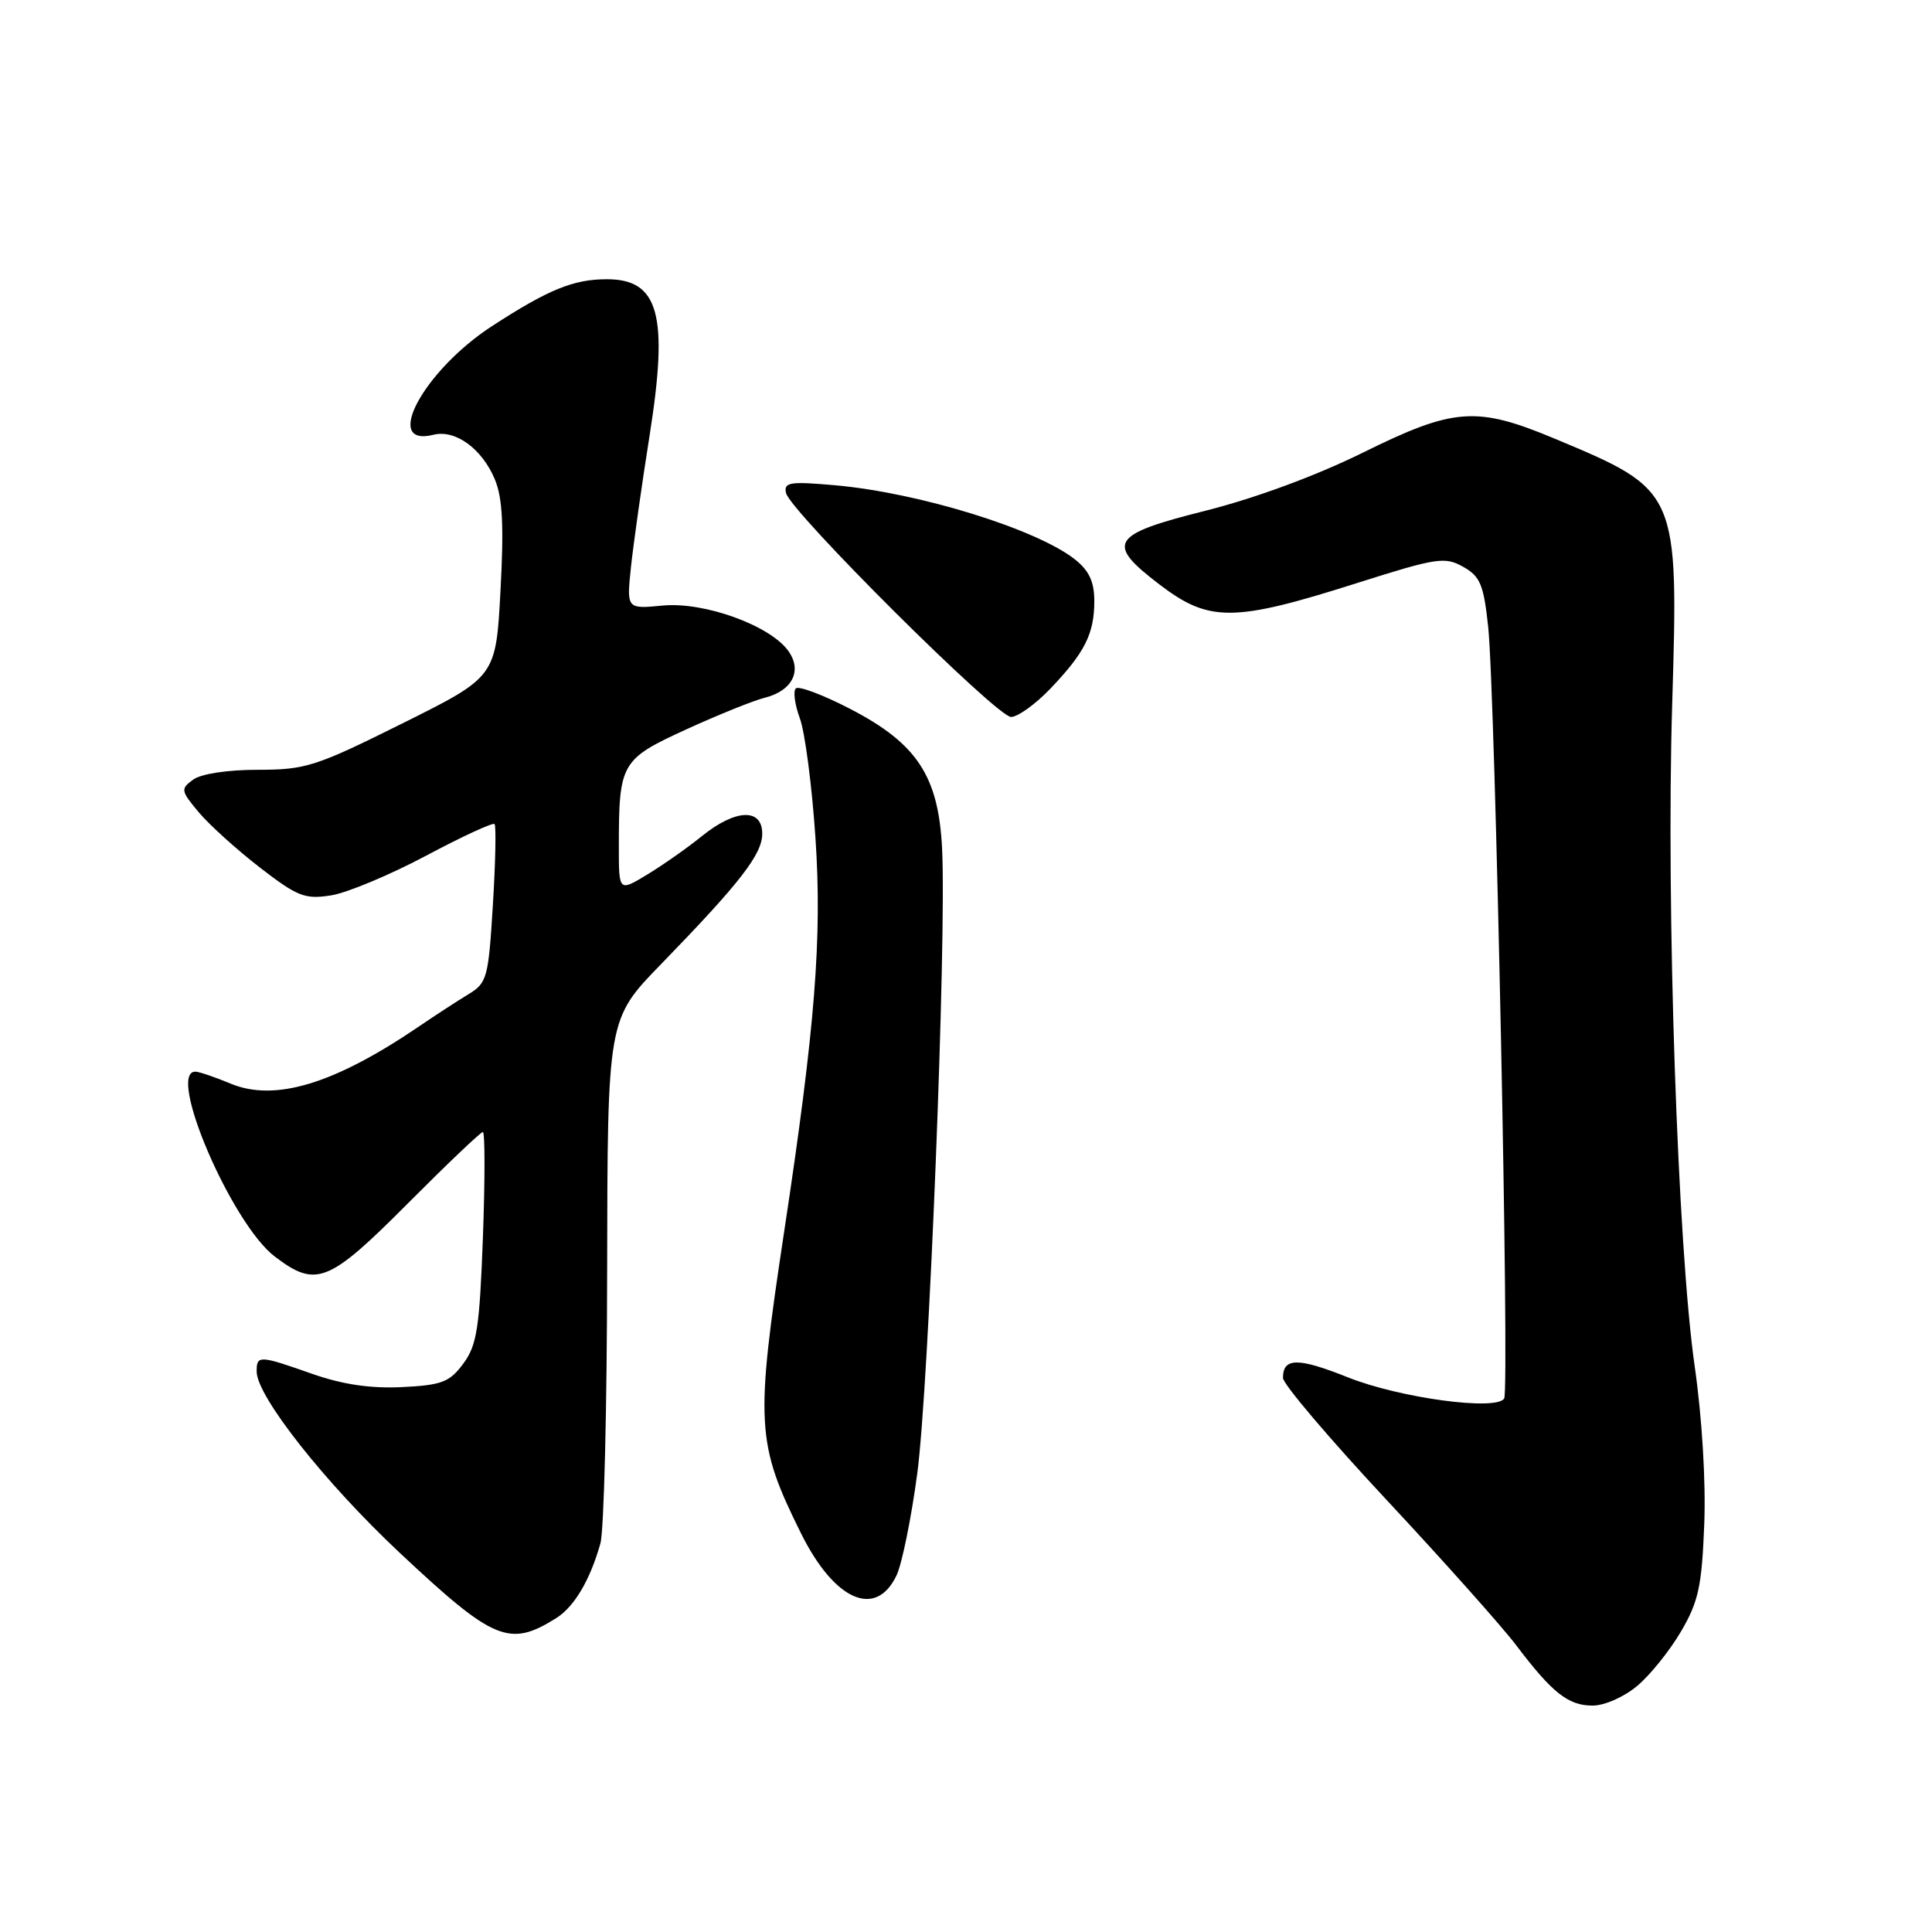 <?xml version="1.0" encoding="UTF-8" standalone="no"?>
<!DOCTYPE svg PUBLIC "-//W3C//DTD SVG 1.1//EN" "http://www.w3.org/Graphics/SVG/1.1/DTD/svg11.dtd" >
<svg xmlns="http://www.w3.org/2000/svg" xmlns:xlink="http://www.w3.org/1999/xlink" version="1.1" viewBox="0 0 256 256">
 <g >
 <path fill="currentColor"
d=" M 216.94 223.39 C 218.65 221.96 221.26 218.71 222.74 216.18 C 225.06 212.23 225.50 210.18 225.82 202.03 C 226.05 196.39 225.53 187.81 224.55 181.00 C 222.30 165.30 220.76 120.22 221.57 93.43 C 222.42 65.02 222.41 64.98 206.02 58.13 C 195.64 53.79 192.66 54.01 180.58 59.98 C 174.41 63.03 166.33 66.01 159.75 67.67 C 147.15 70.83 146.44 71.96 153.64 77.45 C 160.23 82.48 163.46 82.46 179.87 77.24 C 190.37 73.91 191.45 73.74 193.87 75.10 C 196.14 76.37 196.59 77.46 197.19 83.04 C 198.13 91.88 200.04 184.12 199.31 185.31 C 198.27 186.98 185.45 185.24 178.59 182.50 C 171.98 179.86 170.00 179.88 170.00 182.58 C 170.00 183.39 176.19 190.67 183.75 198.77 C 191.31 206.87 199.03 215.53 200.90 218.00 C 205.68 224.32 207.80 226.00 211.03 226.00 C 212.61 226.00 215.21 224.85 216.94 223.39 Z  M 73.73 214.39 C 76.11 212.88 78.20 209.35 79.56 204.50 C 80.03 202.85 80.43 186.55 80.45 168.28 C 80.50 135.05 80.50 135.05 87.57 127.78 C 98.10 116.94 101.00 113.19 101.00 110.47 C 101.00 107.04 97.45 107.19 92.98 110.81 C 91.07 112.36 87.81 114.64 85.75 115.89 C 82.00 118.16 82.00 118.16 82.00 112.21 C 82.00 101.09 82.28 100.61 90.93 96.65 C 95.17 94.71 99.86 92.82 101.35 92.45 C 104.97 91.54 106.32 88.90 104.49 86.30 C 102.12 82.90 93.33 79.71 87.82 80.24 C 83.02 80.70 83.02 80.70 83.61 75.10 C 83.94 72.02 85.05 64.15 86.09 57.60 C 88.60 41.71 87.30 37.00 80.41 37.00 C 76.00 37.00 72.68 38.35 65.21 43.20 C 56.14 49.09 50.61 59.32 57.43 57.61 C 60.33 56.88 63.87 59.45 65.57 63.52 C 66.59 65.97 66.78 69.67 66.32 78.23 C 65.71 89.68 65.71 89.68 53.35 95.84 C 41.84 101.57 40.50 102.00 34.18 102.00 C 30.16 102.00 26.65 102.53 25.59 103.31 C 23.90 104.54 23.95 104.78 26.36 107.66 C 27.77 109.33 31.42 112.62 34.47 114.98 C 39.44 118.81 40.41 119.19 43.88 118.64 C 46.00 118.30 51.65 115.94 56.43 113.40 C 61.20 110.86 65.30 108.96 65.53 109.19 C 65.75 109.42 65.66 114.23 65.31 119.88 C 64.72 129.56 64.54 130.25 62.09 131.73 C 60.67 132.59 57.70 134.52 55.50 136.02 C 44.28 143.65 36.41 146.03 30.54 143.58 C 28.46 142.71 26.36 142.00 25.88 142.00 C 22.04 142.00 30.69 162.14 36.40 166.49 C 41.88 170.67 43.53 170.01 54.00 159.50 C 59.20 154.28 63.69 150.00 63.98 150.00 C 64.27 150.00 64.27 156.27 63.99 163.94 C 63.54 176.04 63.19 178.26 61.38 180.70 C 59.56 183.15 58.54 183.54 53.25 183.80 C 49.09 184.00 45.39 183.45 41.39 182.05 C 34.32 179.56 34.00 179.55 34.01 181.75 C 34.03 185.03 43.07 196.48 52.96 205.75 C 65.45 217.46 67.50 218.31 73.73 214.39 Z  M 118.79 208.76 C 119.51 207.26 120.75 201.18 121.54 195.26 C 123.07 183.87 125.44 124.40 124.83 112.41 C 124.35 102.83 121.51 98.52 112.65 93.93 C 109.06 92.07 105.82 90.85 105.45 91.22 C 105.07 91.59 105.32 93.38 105.99 95.20 C 106.66 97.01 107.59 104.12 108.05 111.00 C 108.95 124.26 108.01 136.09 103.92 163.10 C 100.05 188.67 100.19 191.19 106.14 203.18 C 110.56 212.09 116.04 214.51 118.79 208.76 Z  M 139.18 91.25 C 143.75 86.46 145.00 83.98 145.00 79.64 C 145.00 77.07 144.31 75.61 142.42 74.11 C 137.31 70.09 121.74 65.28 110.65 64.30 C 104.65 63.77 103.84 63.90 104.15 65.32 C 104.67 67.73 132.07 95.00 133.97 95.00 C 134.86 95.00 137.21 93.31 139.18 91.25 Z "/>
</g>
</svg>